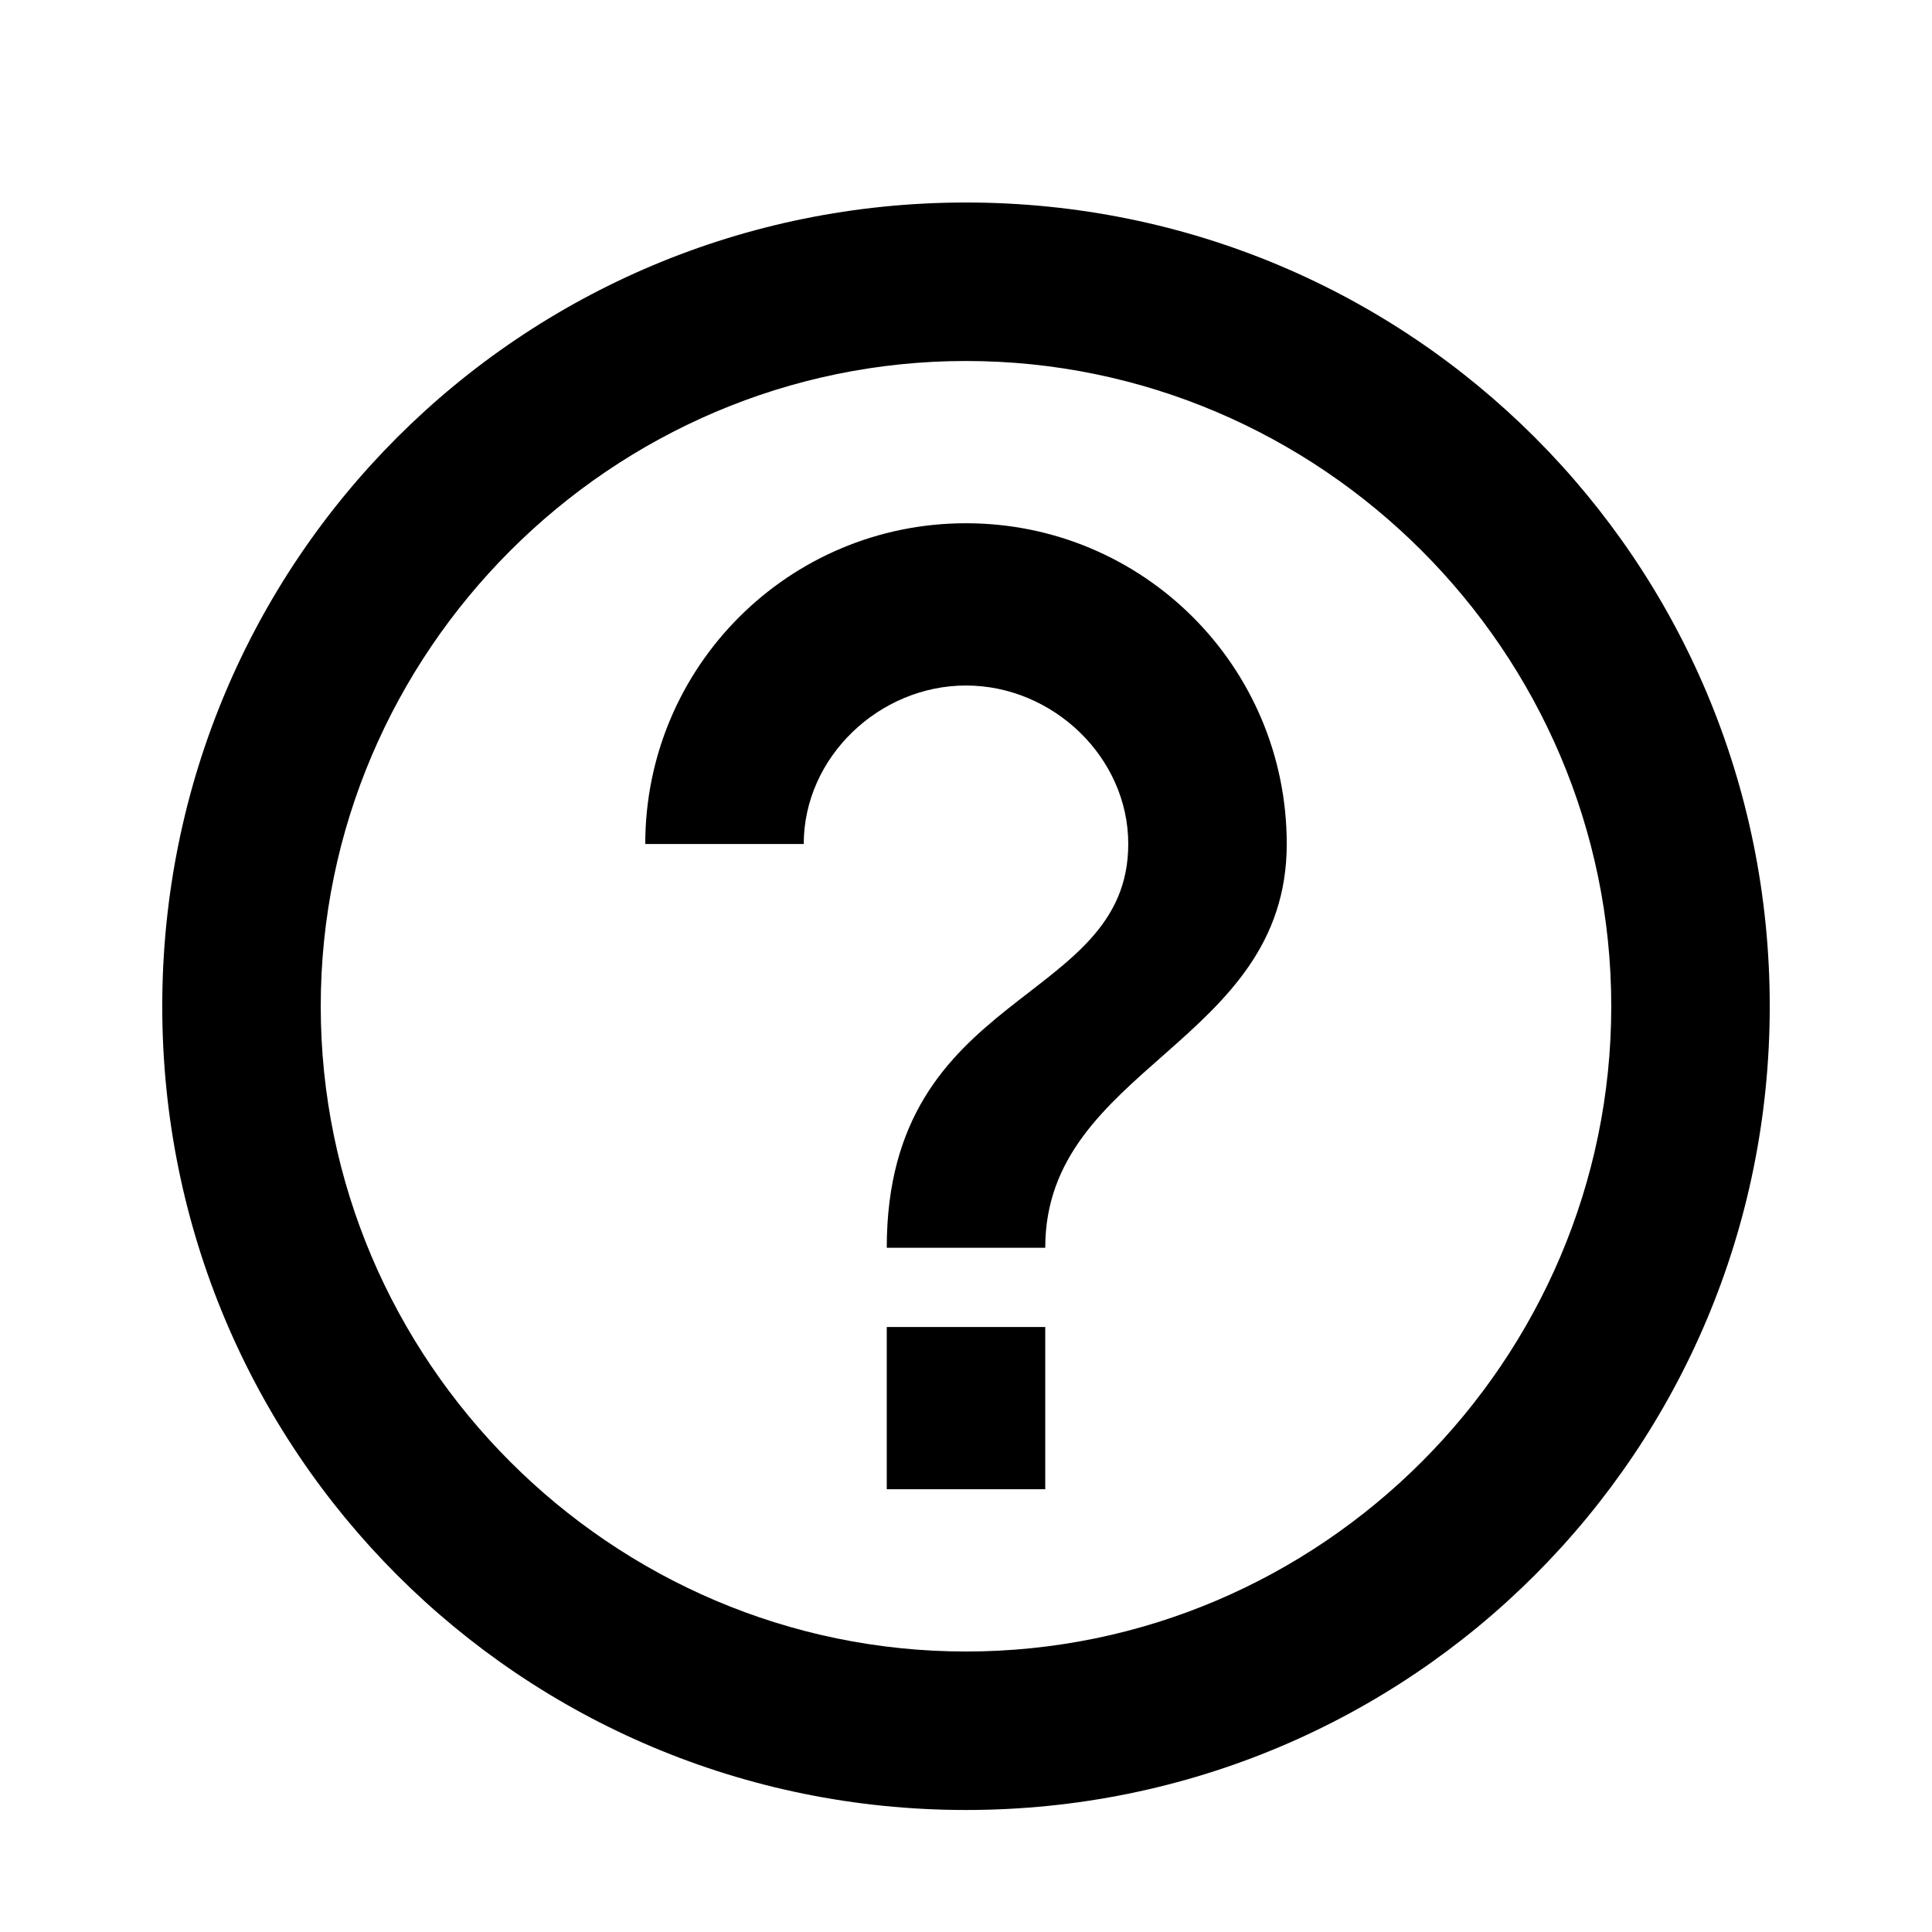 <svg xmlns="http://www.w3.org/2000/svg" viewBox="0 0 1024 1024"><path d="M512 277.333c94 0 170 76 170 170 0 106-128 118-128 214h-84c0-138 128-128 128-214 0-46-40-84-86-84s-86 38-86 84h-84c0-94 76-170 170-170zm0 598c188 0 342-154 342-342s-154-342-342-342-342 154-342 342 154 342 342 342zm0-768c236 0 426 190 426 426s-190 426-426 426-426-190-426-426 190-426 426-426zm-42 682v-86h84v86h-84z"/></svg>